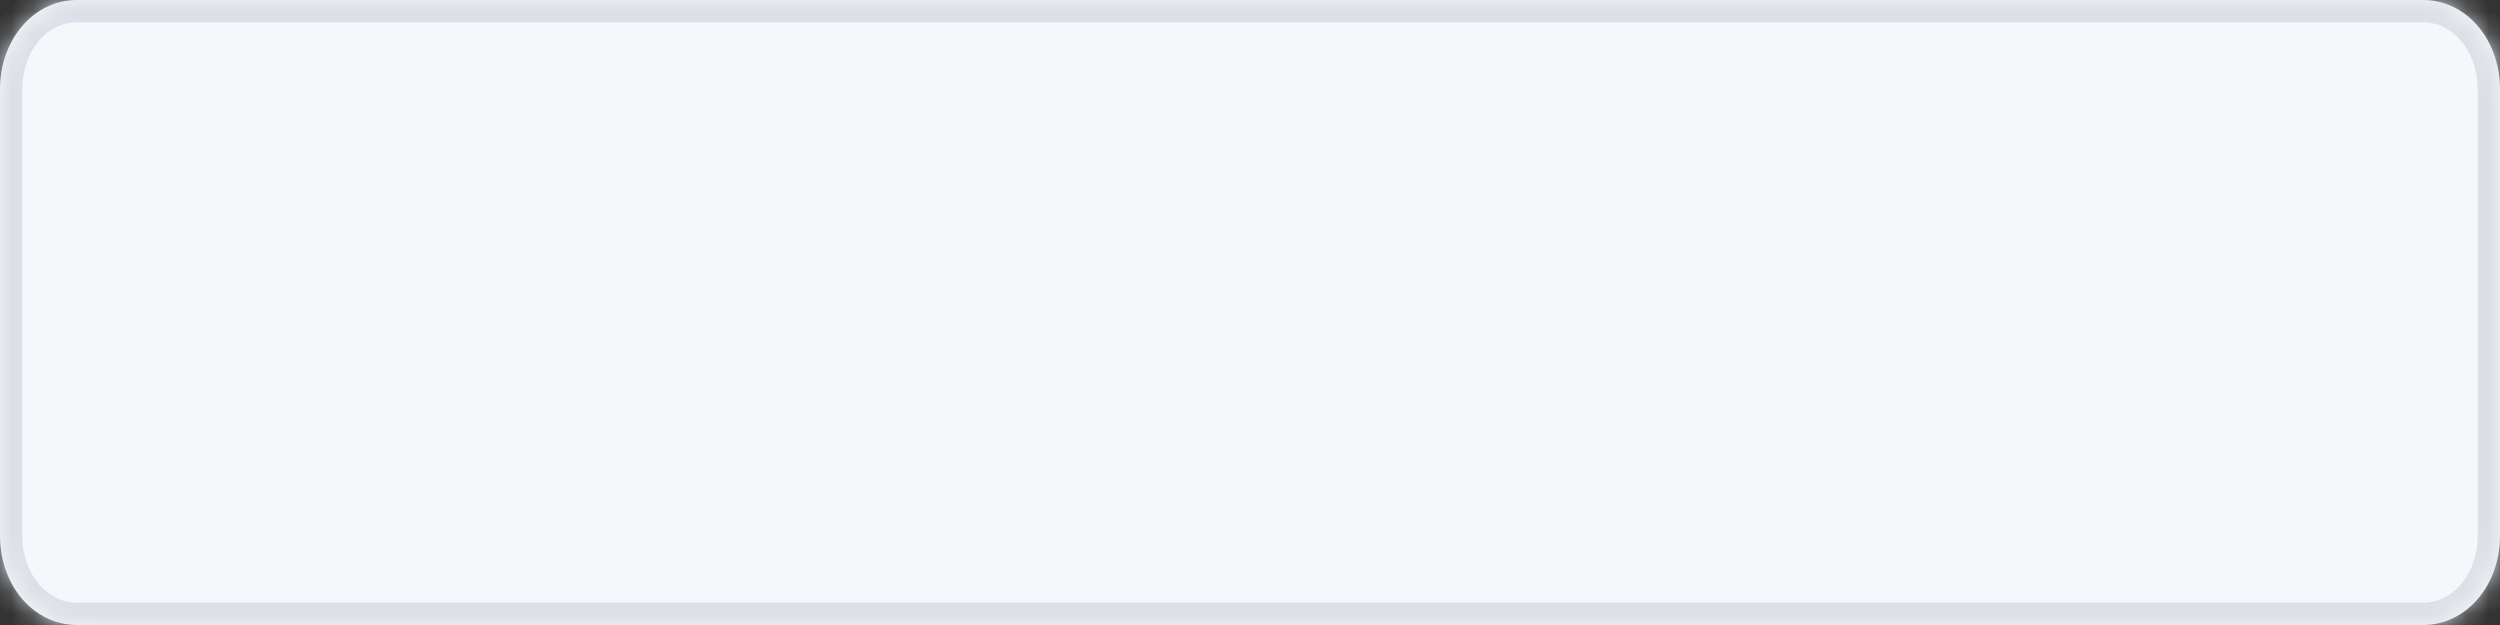﻿<?xml version="1.0" encoding="utf-8"?>
<svg version="1.1" xmlns:xlink="http://www.w3.org/1999/xlink" width="112px" height="28px" xmlns="http://www.w3.org/2000/svg">
  <rect width="100%" height="100%" fill="#333333" stroke="none"/>
  <defs>
    <mask fill="white" id="clip47">
      <path d="M 0 24  L 0 4  C 0 1.76  1.516 0  3.446 0  L 84.622 0  L 108.554 0  C 110.484 0  112 1.76  112 4  L 112 24  C 112 26.24  110.484 28  108.554 28  L 3.446 28  C 1.516 28  0 26.24  0 24  Z " fill-rule="evenodd" />
    </mask>
  </defs>
  <g transform="matrix(1 0 0 1 -1314 -41 )">
    <path d="M 0 24  L 0 4  C 0 1.76  1.516 0  3.446 0  L 84.622 0  L 108.554 0  C 110.484 0  112 1.76  112 4  L 112 24  C 112 26.24  110.484 28  108.554 28  L 3.446 28  C 1.516 28  0 26.24  0 24  Z " fill-rule="nonzero" fill="#f5f7fa" stroke="none" transform="matrix(1 0 0 1 1314 41 )" />
    <path d="M 0 24  L 0 4  C 0 1.76  1.516 0  3.446 0  L 84.622 0  L 108.554 0  C 110.484 0  112 1.76  112 4  L 112 24  C 112 26.24  110.484 28  108.554 28  L 3.446 28  C 1.516 28  0 26.24  0 24  Z " stroke-width="2" stroke="#dcdfe6" fill="none" transform="matrix(1 0 0 1 1314 41 )" mask="url(#clip47)" />
  </g>
</svg>